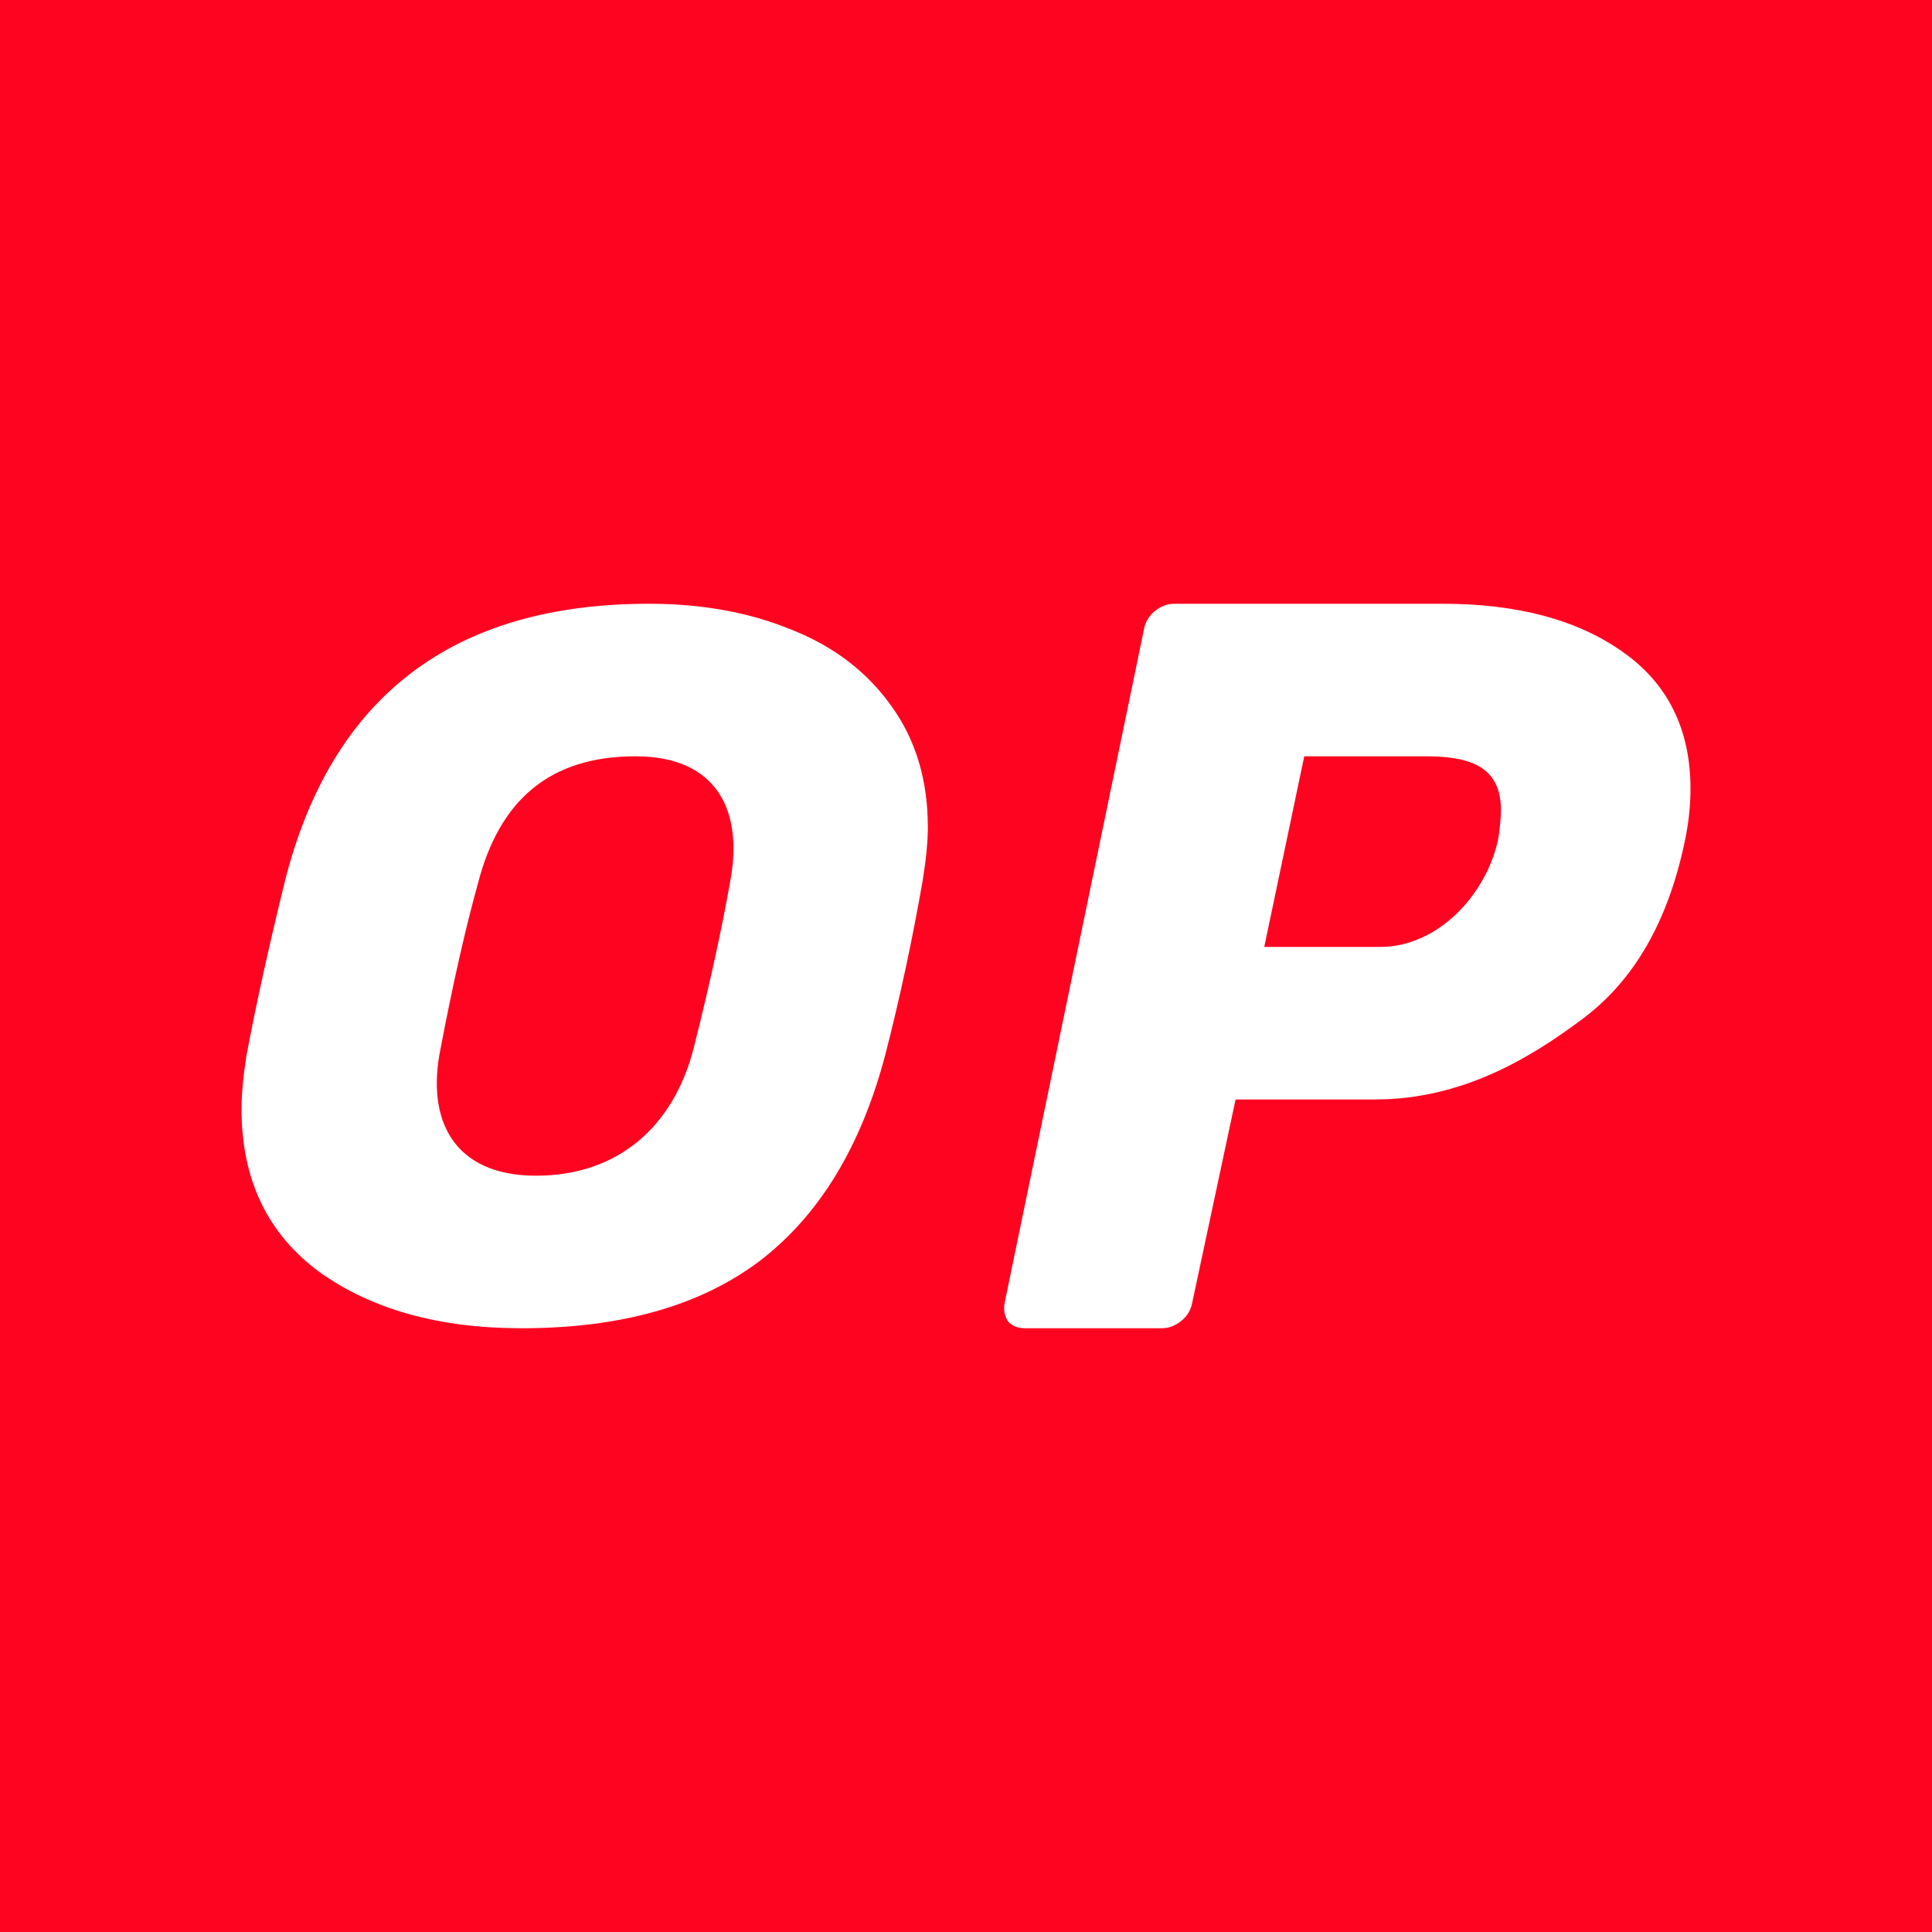 <svg width="24" height="24" viewBox="0 0 24 24" fill="none" xmlns="http://www.w3.org/2000/svg">
<rect x="0" y="0" width="24" height="24" fill="#333333" stroke="none"/>
<g clip-path="url(#clip0_328_37139)">
<path d="M24 0H0V24H24V0Z" fill="#FE0420"/>
<path fill-rule="evenodd" clip-rule="evenodd" d="M3.966 15.8C4.619 16.267 5.456 16.5 6.478 16.5C7.714 16.5 8.701 16.221 9.44 15.662C10.178 15.096 10.698 14.242 10.998 13.1C11.178 12.4 11.333 11.679 11.462 10.938C11.505 10.671 11.526 10.45 11.526 10.275C11.526 9.692 11.376 9.192 11.076 8.775C10.775 8.35 10.363 8.033 9.839 7.825C9.315 7.608 8.723 7.5 8.062 7.5C5.632 7.5 4.125 8.646 3.541 10.938C3.335 11.779 3.176 12.5 3.064 13.1C3.021 13.367 3 13.592 3 13.775C3 14.65 3.322 15.325 3.966 15.8ZM8.616 13.025C8.369 13.982 7.689 14.605 6.658 14.605C5.638 14.605 5.289 13.915 5.473 13.025C5.627 12.217 5.782 11.533 5.937 10.975C6.203 9.941 6.828 9.395 7.894 9.395C8.91 9.395 9.243 10.075 9.066 10.975C8.963 11.558 8.813 12.242 8.616 13.025ZM12.518 16.41C12.569 16.47 12.64 16.5 12.732 16.5H14.435C14.519 16.5 14.598 16.47 14.673 16.41C14.748 16.35 14.794 16.273 14.811 16.179L15.349 13.658H17.083C18.177 13.658 19.033 13.127 19.66 12.656C20.294 12.184 20.716 11.456 20.925 10.47C20.975 10.239 21 10.016 21 9.801C21 9.056 20.716 8.486 20.148 8.091C19.588 7.697 18.845 7.5 17.918 7.5H14.586C14.502 7.5 14.423 7.53 14.347 7.59C14.273 7.65 14.226 7.727 14.21 7.821L12.481 16.179C12.464 16.264 12.477 16.341 12.518 16.41ZM18.607 10.444C18.451 11.133 17.851 11.763 17.146 11.763H15.705L16.202 9.395H17.705C18.217 9.395 18.645 9.496 18.645 10.059C18.645 10.17 18.632 10.299 18.607 10.444Z" fill="white"/>
</g>
<defs>
<clipPath id="clip0_328_37139">
<rect width="24" height="24" fill="white"/>
</clipPath>
</defs>
</svg>
